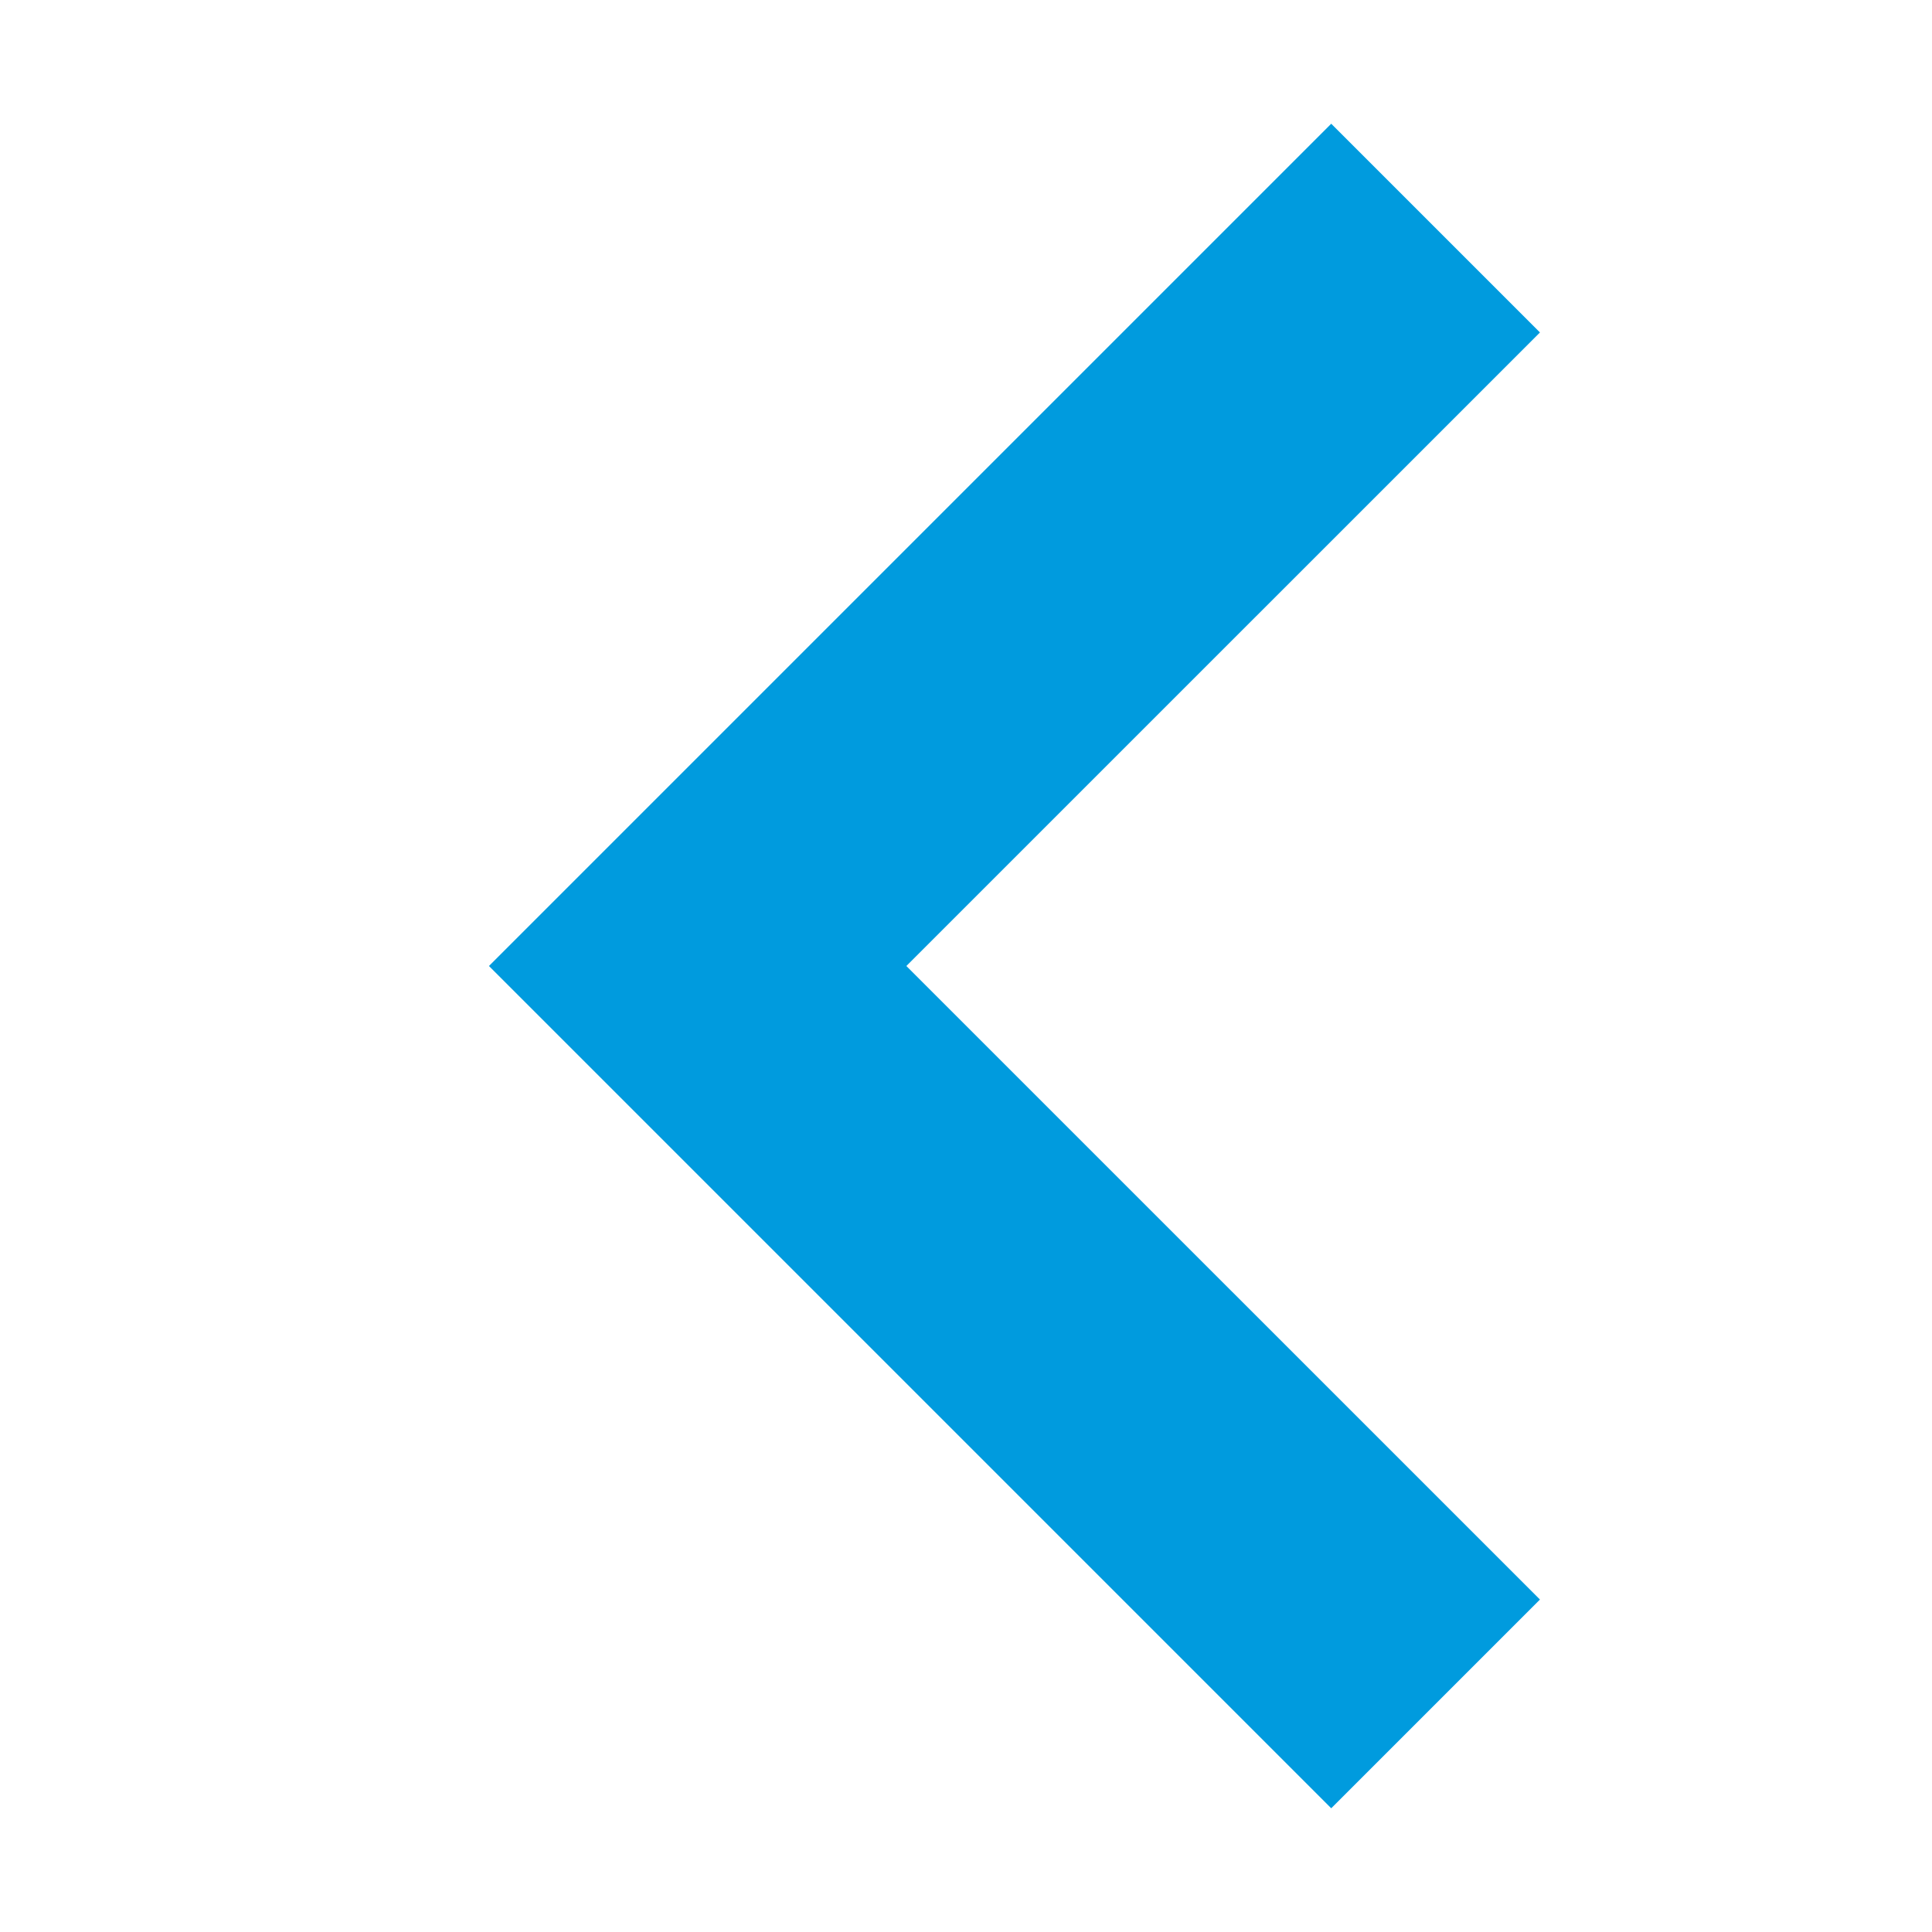 <?xml version="1.0" encoding="UTF-8"?>
<svg width="24px" height="24px" viewBox="0 0 24 24" version="1.1" xmlns="http://www.w3.org/2000/svg" xmlns:xlink="http://www.w3.org/1999/xlink">
    <!-- Generator: Sketch 46.2 (44496) - http://www.bohemiancoding.com/sketch -->
    <title>Artboard</title>
    <desc>Created with Sketch.</desc>
    <defs></defs>
    <g id="Page-1" stroke="none" stroke-width="1" fill="none" fill-rule="evenodd">
        <g id="Artboard" fill-rule="nonzero" fill="#009BDE">
            <g id="chevron-left" transform="translate(5, 1)">
                <polygon id="Triangle-1-Copy-4" points="6.259 11 14.13 3.13 11.537 0.537 1.074 11 11.537 21.463 14.13 18.87"></polygon>
            </g>
        </g>
    </g>
</svg>